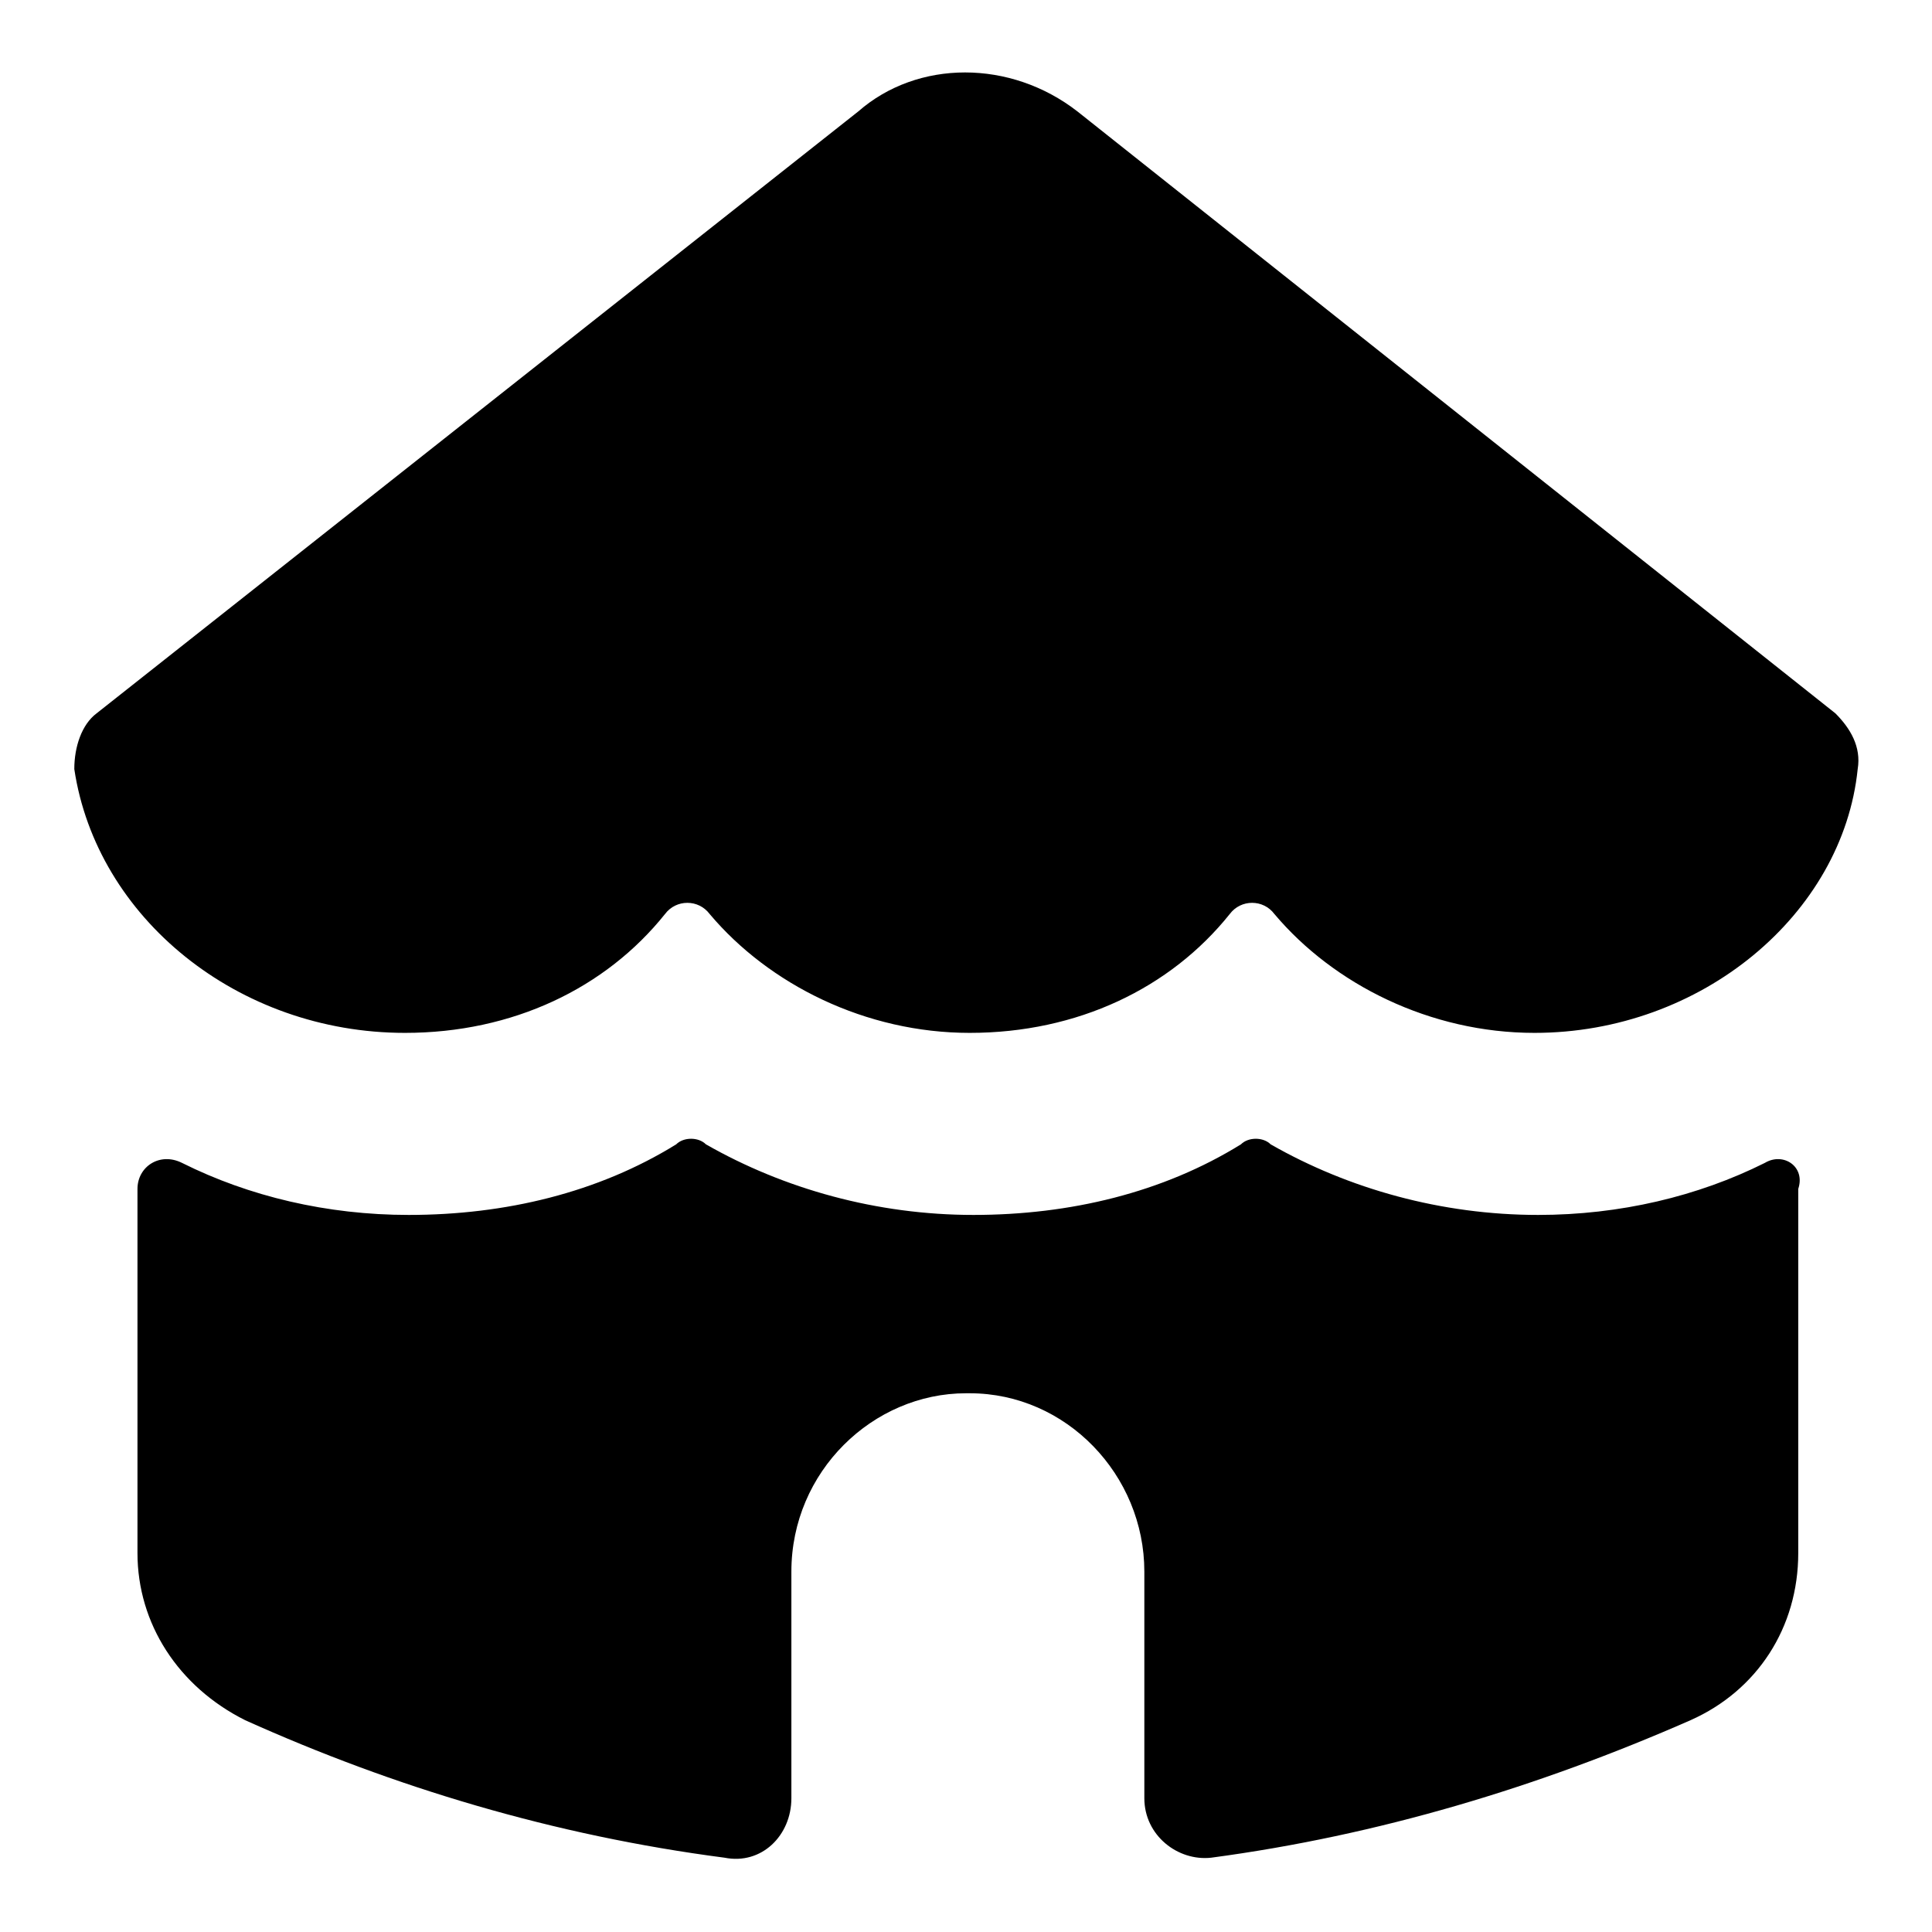 <?xml version="1.0"?><svg xmlns="http://www.w3.org/2000/svg" width="52" height="52" viewBox="0 0 52 52"><g><path d="m47.5 31.3c-1.8 0.9-3.9 1.4-6.1 1.4-2.6 0-5.1-0.7-7.2-1.9-0.2-0.2-0.6-0.2-0.8 0-2.1 1.3-4.6 1.9-7.2 1.9s-5.1-0.7-7.2-1.9c-0.2-0.2-0.6-0.2-0.8 0-2.1 1.3-4.6 1.9-7.2 1.9-2.2 0-4.3-0.5-6.1-1.4-0.6-0.3-1.2 0.1-1.2 0.7v9.8c0 1.9 1.1 3.6 2.9 4.5 4 1.8 8.3 3.1 12.9 3.7 1 0.2 1.8-0.6 1.8-1.6v-6.1c0-2.7 2.2-4.8 4.7-4.8h0.1c2.6 0 4.7 2.2 4.7 4.8v6.1c0 1 0.9 1.7 1.8 1.6 4.5-0.6 8.8-1.9 12.9-3.7 1.8-0.8 2.9-2.5 2.9-4.5v-9.8c0.2-0.6-0.4-1-0.9-0.7z m-36.6-3.5c2.9 0 5.4-1.2 7-3.2 0.3-0.4 0.9-0.4 1.2 0 1.6 1.9 4.2 3.2 7 3.2 2.9 0 5.4-1.2 7-3.2 0.3-0.4 0.9-0.4 1.2 0 1.6 1.9 4.2 3.2 7 3.2 4.5 0 8.3-3.2 8.7-7.1 0.1-0.6-0.2-1.1-0.6-1.5l-20.4-16.2c-1.8-1.4-4.3-1.4-5.9 0l-20.5 16.2c-0.4 0.3-0.6 0.9-0.6 1.5 0.6 4 4.4 7.1 8.9 7.1z"></path></g></svg>
